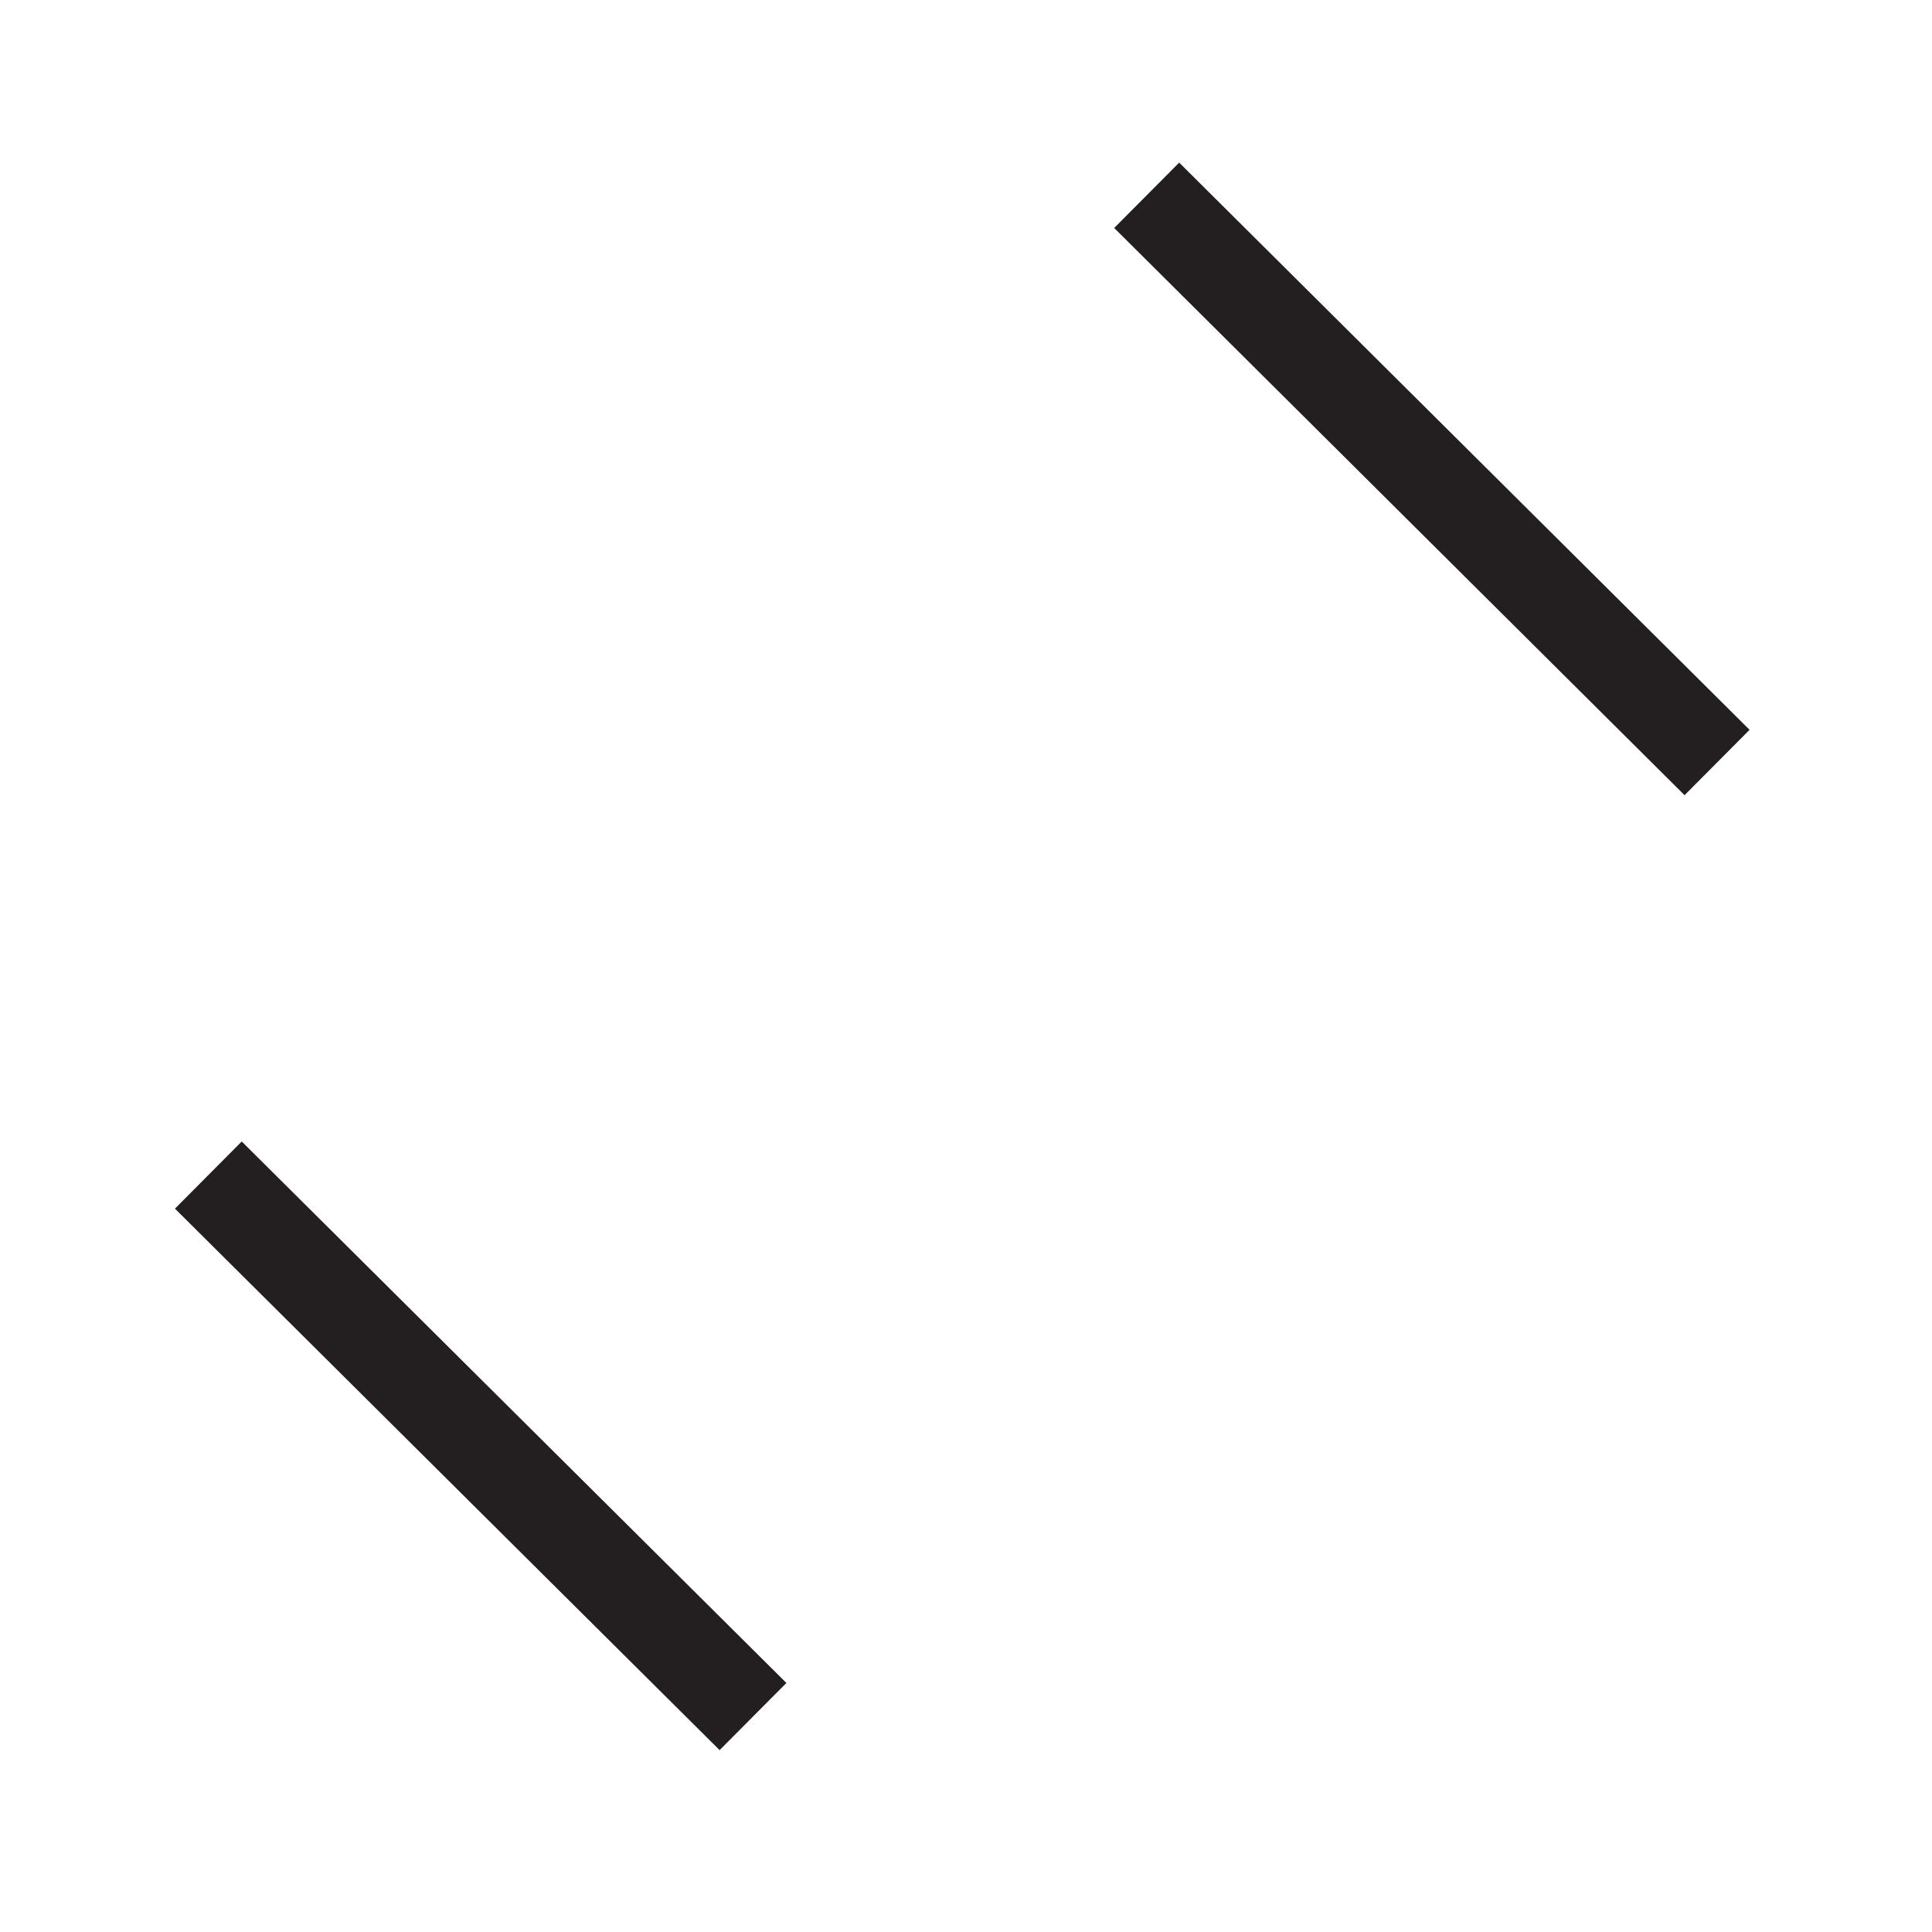 <?xml version="1.0" encoding="UTF-8" standalone="no"?>
<!DOCTYPE svg PUBLIC "-//W3C//DTD SVG 1.1//EN" "http://www.w3.org/Graphics/SVG/1.1/DTD/svg11.dtd">
<svg width="100%" height="100%" viewBox="0 0 170 170" version="1.1" xmlns="http://www.w3.org/2000/svg" xmlns:xlink="http://www.w3.org/1999/xlink" xml:space="preserve" xmlns:serif="http://www.serif.com/" style="fill-rule:evenodd;clip-rule:evenodd;">
    <g transform="matrix(3.94,3.917,3.917,-3.94,42.102,93.426)">
        <path d="M-1.769,-4.289L10.395,-4.289" style="fill:none;fill-rule:nonzero;stroke:rgb(35,31,32);stroke-width:1.5px;"/>
    </g>
    <g transform="matrix(4.126,4.103,3.917,-3.94,124.998,7.544)">
        <path d="M-1.769,-4.289L10.395,-4.289" style="fill:none;fill-rule:nonzero;stroke:rgb(35,31,32);stroke-width:1.46px;"/>
    </g>
</svg>

